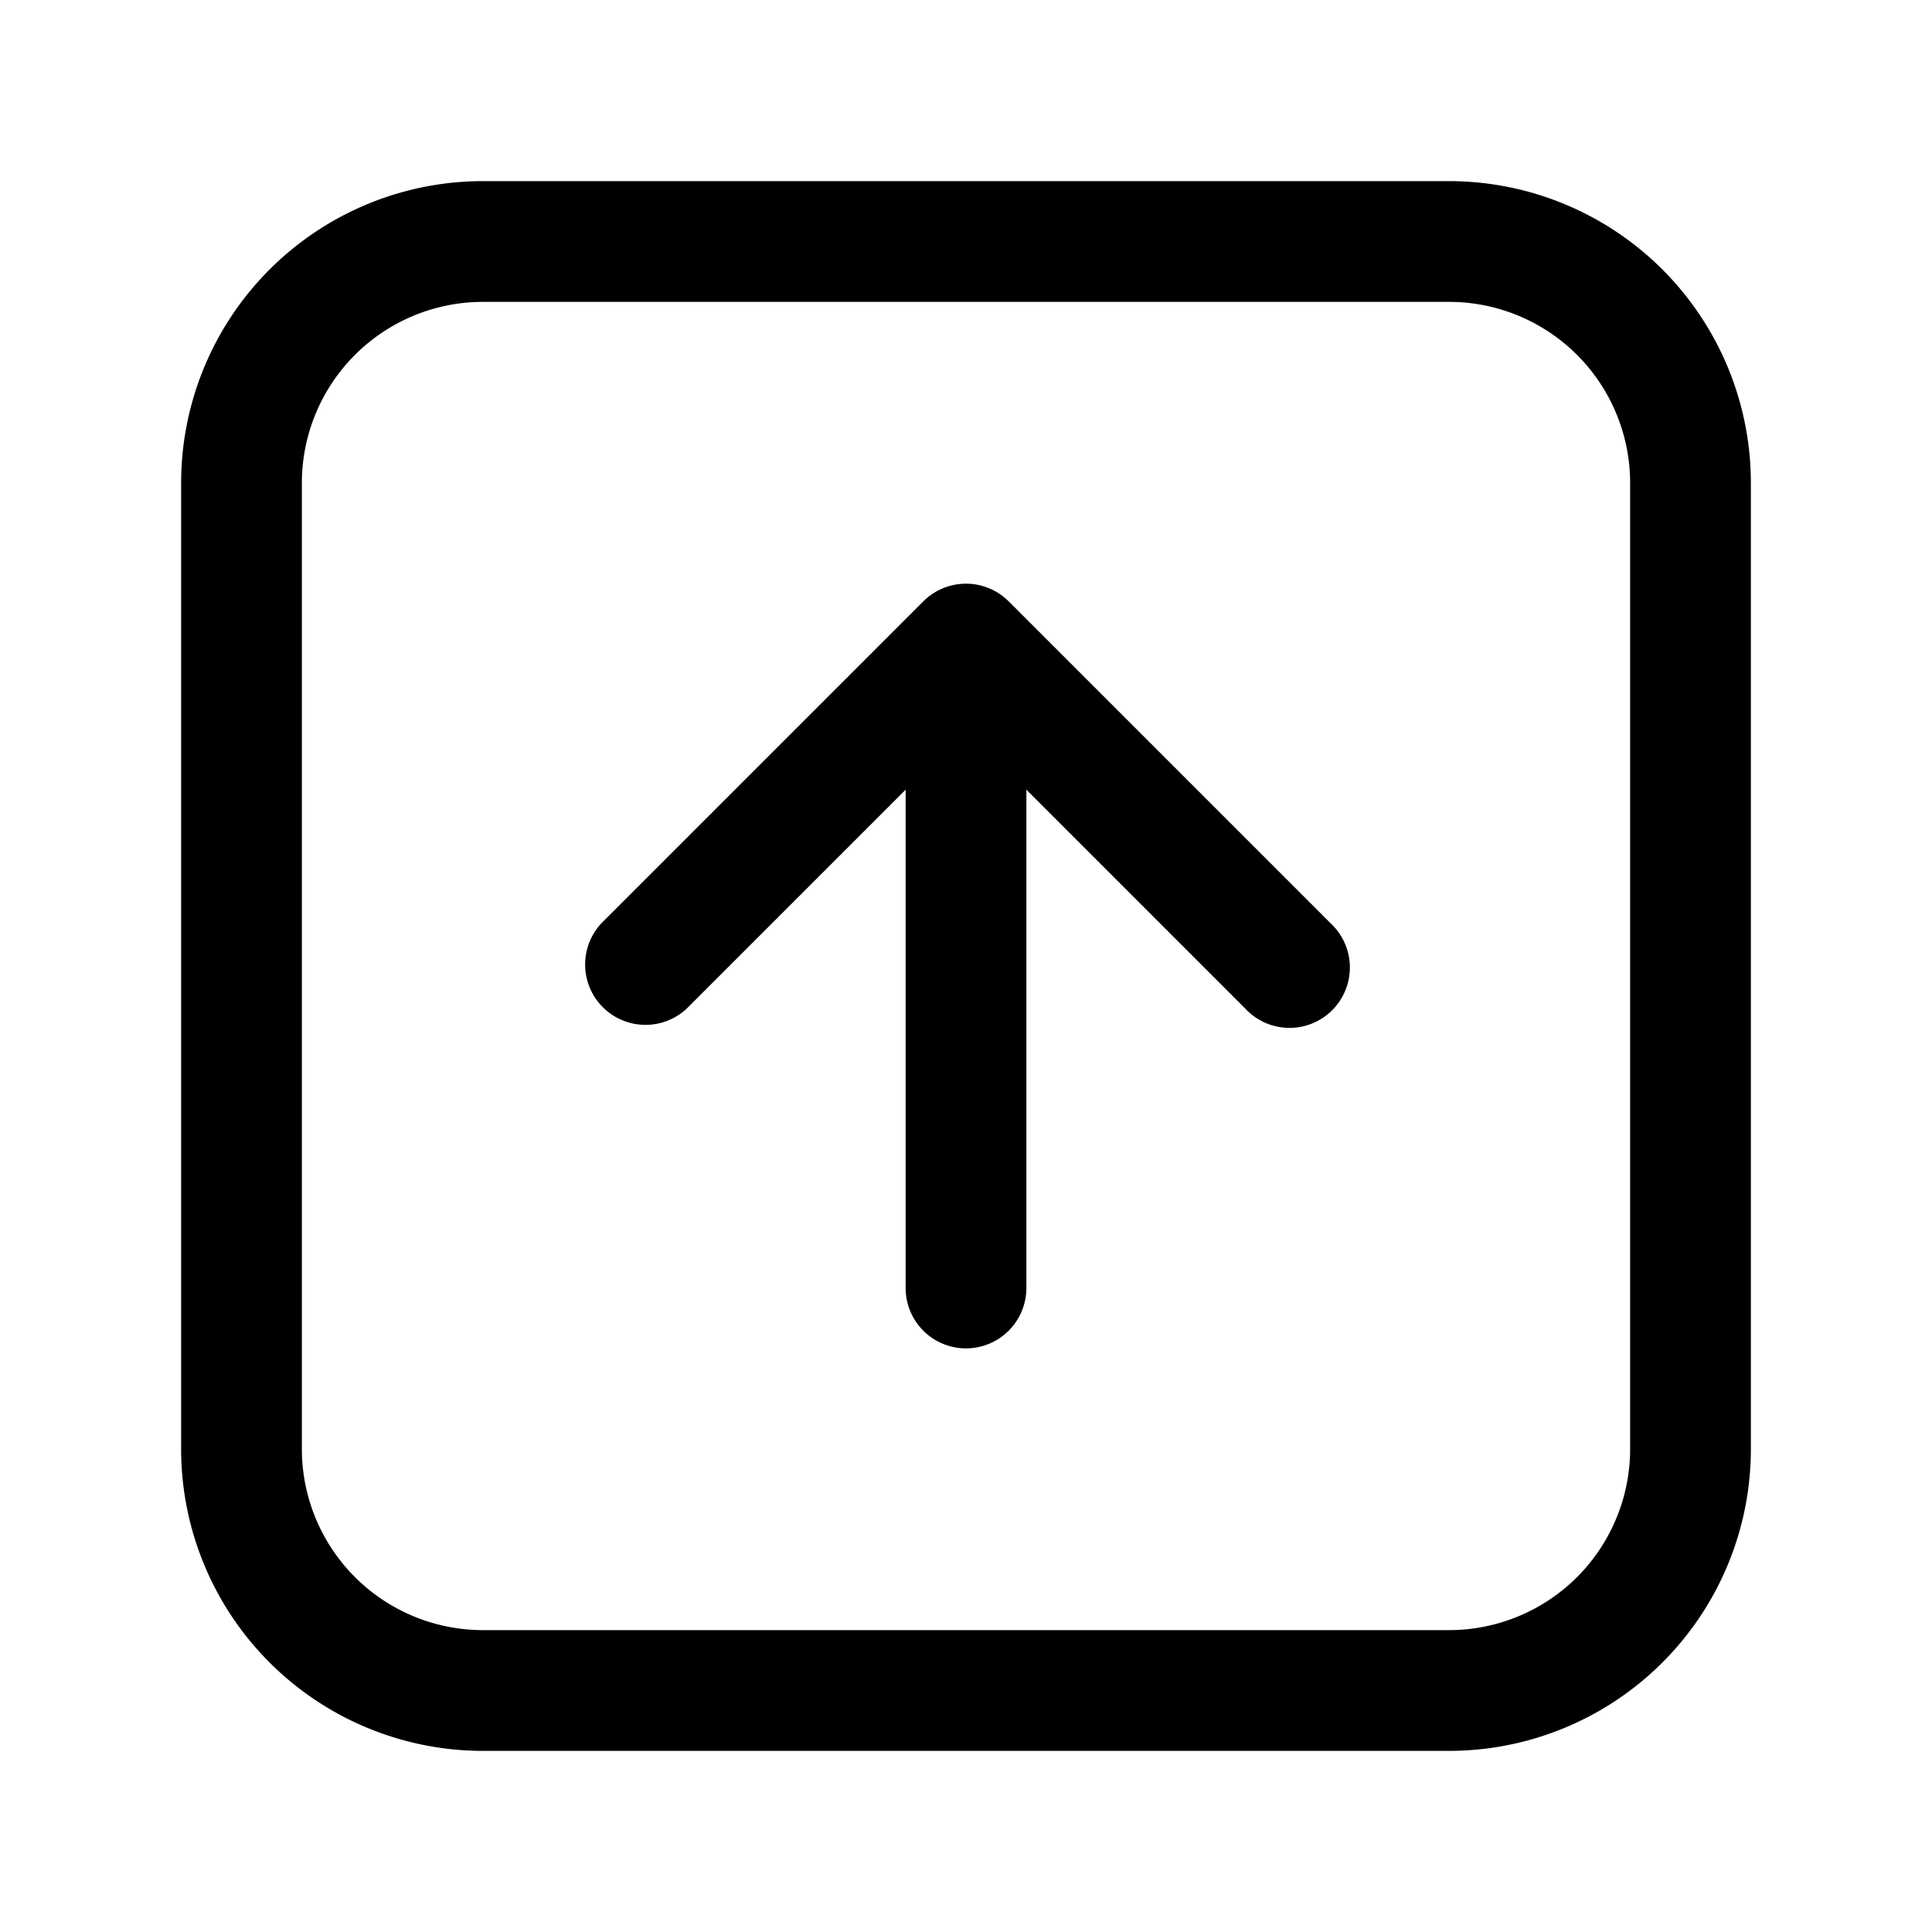 <svg xmlns="http://www.w3.org/2000/svg" width="24" height="24" fill="none" viewBox="0 0 24 24">
  <path fill="#000" d="M8.53 12.53a.75.75 0 0 1-1.06-1.06l1.06 1.06ZM12 8l-.53-.53a.75.75 0 0 1 1.06 0L12 8Zm4.53 3.47a.75.75 0 1 1-1.06 1.06l1.06-1.06ZM12.75 16a.75.75 0 0 1-1.5 0h1.5Zm-9-10v12h-1.5V6h1.5ZM6 20.25h12v1.5H6v-1.5ZM20.25 18V6h1.5v12h-1.5ZM18 3.75H6v-1.5h12v1.5ZM20.25 6A2.25 2.25 0 0 0 18 3.75v-1.5A3.75 3.75 0 0 1 21.75 6h-1.5ZM18 20.25A2.25 2.25 0 0 0 20.25 18h1.5A3.75 3.75 0 0 1 18 21.75v-1.5ZM3.75 18A2.25 2.25 0 0 0 6 20.25v1.5A3.75 3.75 0 0 1 2.25 18h1.5ZM2.25 6A3.75 3.75 0 0 1 6 2.25v1.5A2.25 2.25 0 0 0 3.75 6h-1.5Zm5.22 5.47 4-4 1.06 1.06-4 4-1.06-1.06Zm5.06-4 4 4-1.06 1.06-4-4 1.06-1.06Zm.22.53v8h-1.5V8h1.5Z"/>
</svg>
